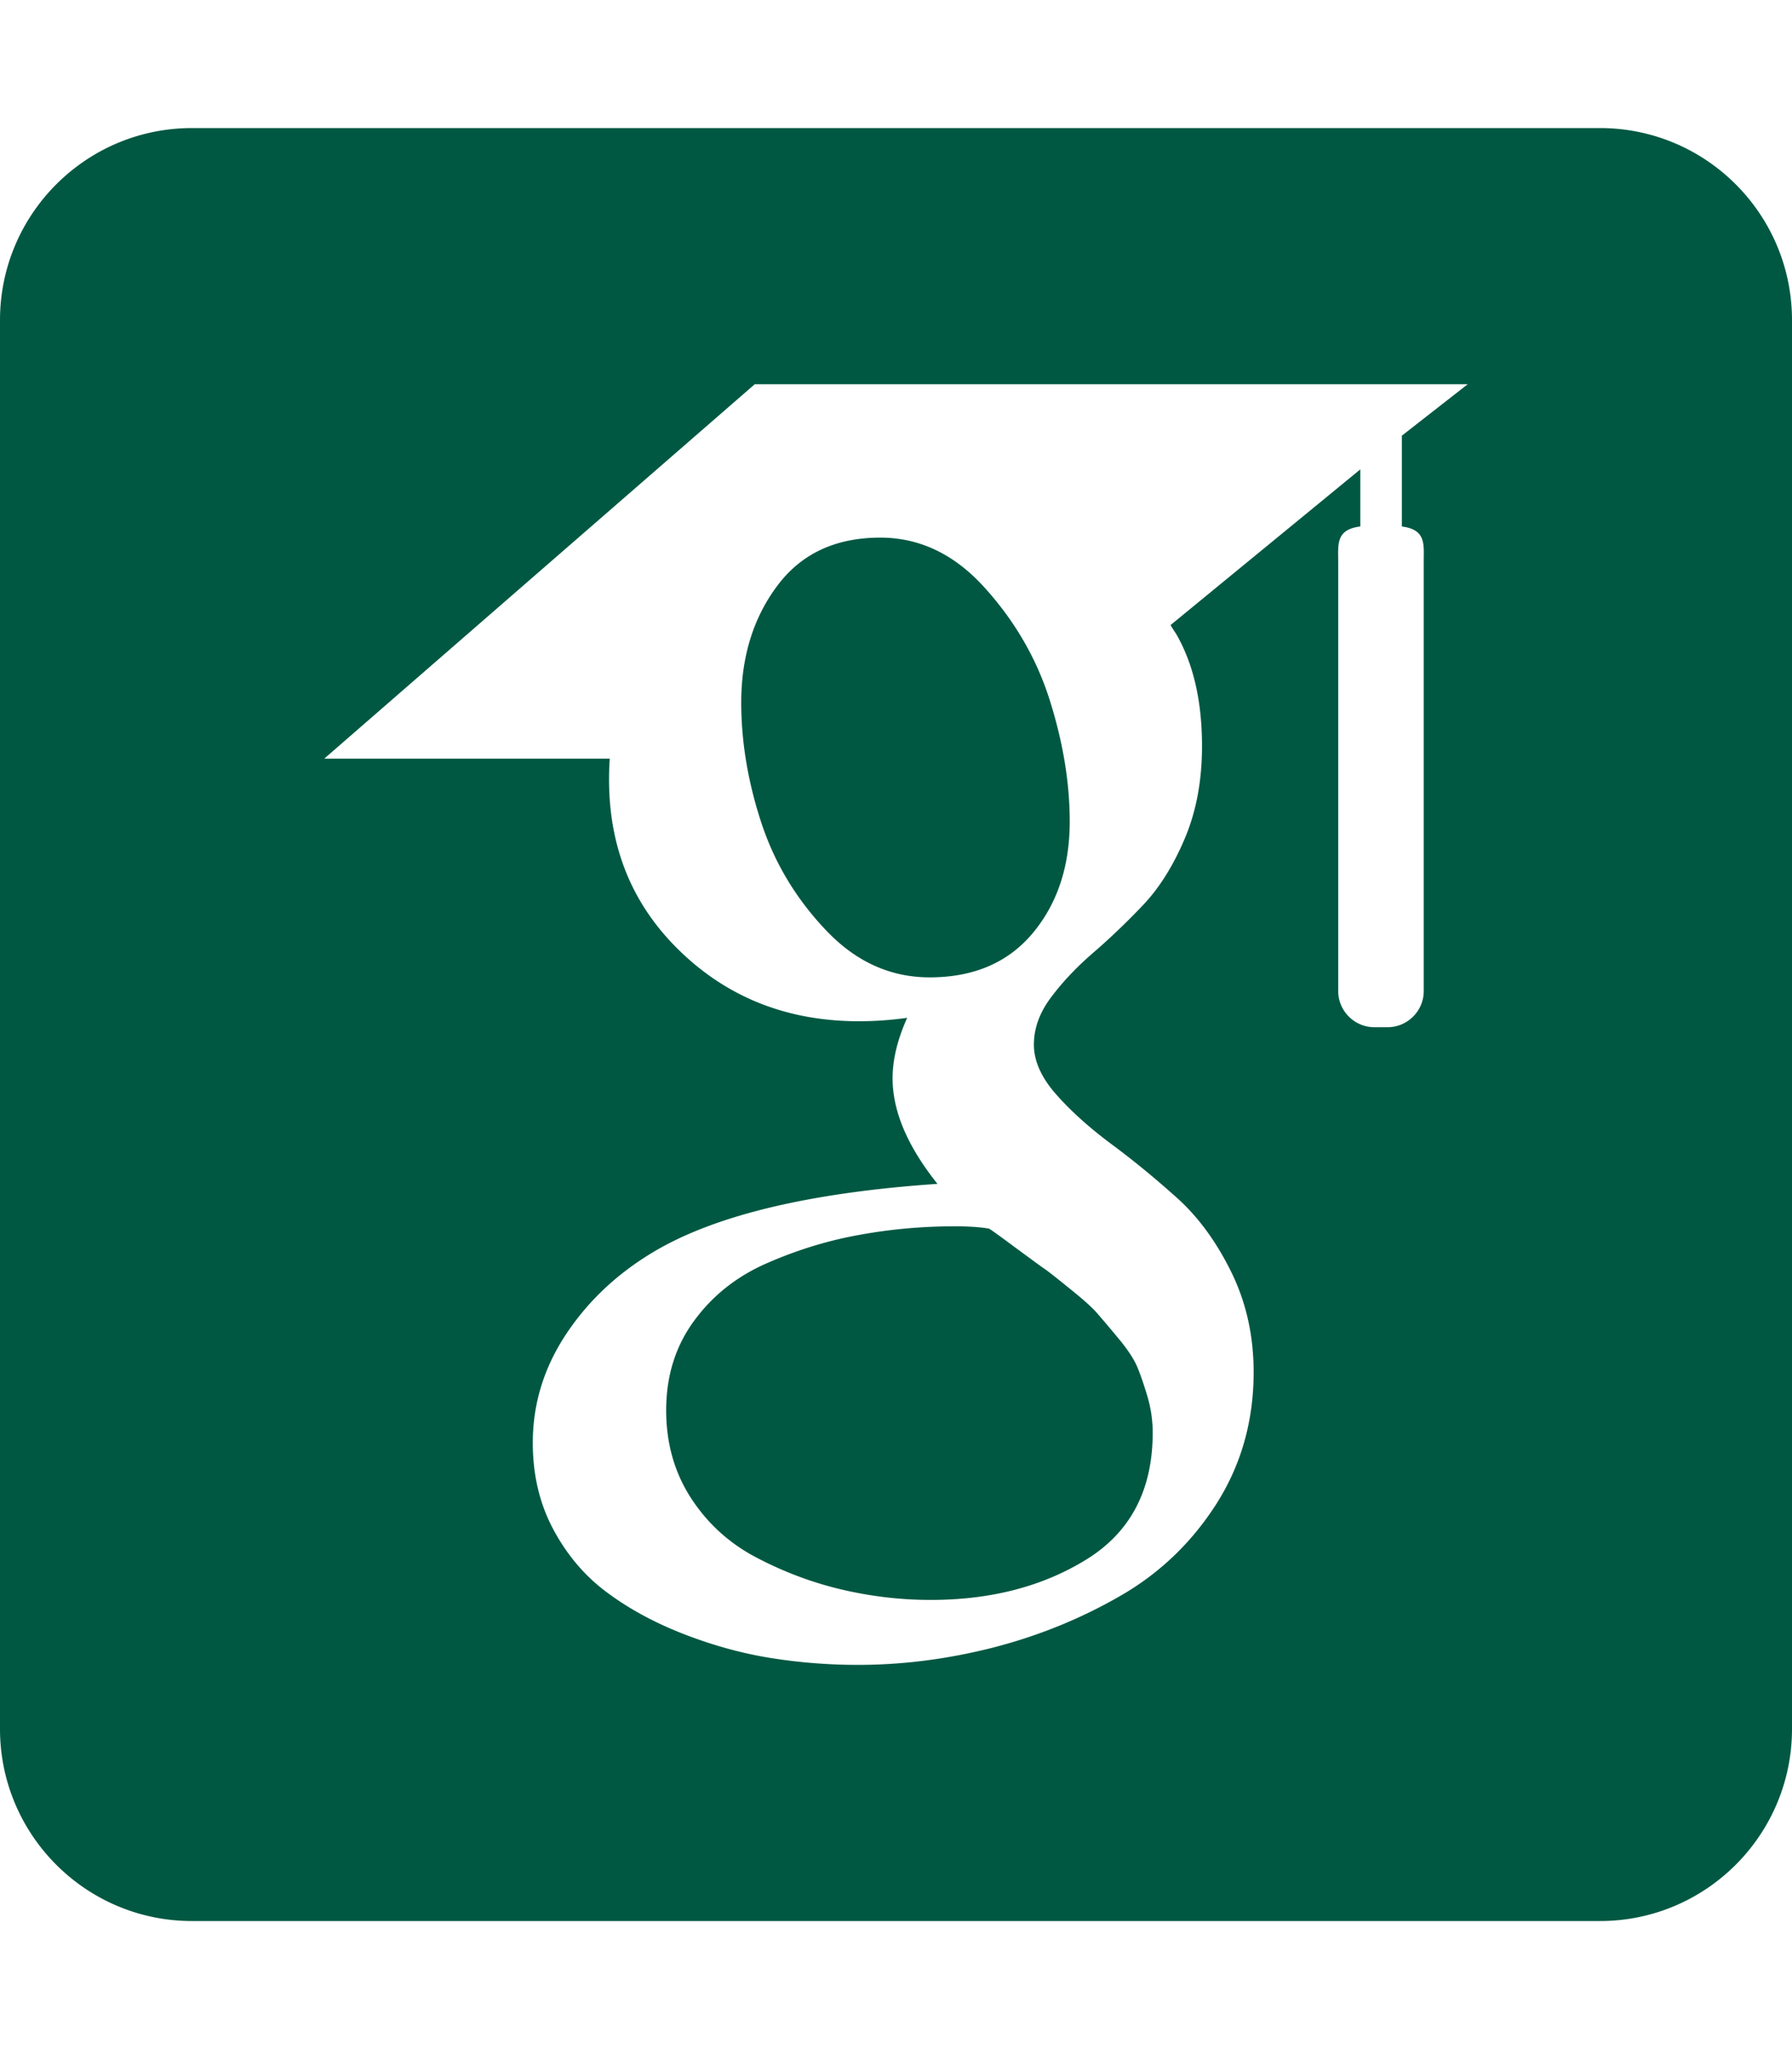 <svg xmlns="http://www.w3.org/2000/svg" width="448" height="512" viewBox="0 0 448 512"><path fill="#005842" d="M48 32C21.5 32 0 53.5 0 80v352c0 26.5 21.5 48 48 48h352c26.5 0 48-21.5 48-48V80c0-26.5-21.5-48-48-48zm140.695 64h178.24l-16.47 12.86v22.693c6.116.785 5.469 4.46 5.469 8.857v107.223c0 4.965-4.062 9.03-9.028 9.03h-3.324c-4.966 0-9.03-4.065-9.03-9.03V140.41c0-4.408-.64-8.086 5.522-8.861v-14.266l-47.424 38.893c.548 1.016 1.068 1.667 1.563 2.52c4.167 7.377 6.289 16.548 6.289 27.76c0 8.592-1.432 16.314-4.336 23.13c-2.89 6.817-6.407 12.384-10.508 16.674c-4.101 4.304-8.215 8.236-12.33 11.777c-4.113 3.548-7.629 7.247-10.508 11.088c-2.901 3.828-4.347 7.787-4.347 11.889c0 4.108 1.876 8.28 5.613 12.486c3.724 4.219 8.305 8.306 13.723 12.344c5.429 4.01 10.846 8.463 16.263 13.306c5.43 4.836 9.987 11.061 13.711 18.621c3.75 7.586 5.625 15.938 5.625 25.118c0 12.109-3.087 23.046-9.246 32.779c-6.172 9.693-14.219 17.429-24.101 23.1c-9.91 5.709-20.508 10.006-31.809 12.91c-11.328 2.877-22.565 4.322-33.79 4.322a139 139 0 0 1-21.421-1.666c-7.212-1.12-14.438-3.098-21.717-5.885c-7.291-2.806-13.75-6.25-19.35-10.39c-5.611-4.095-10.13-9.382-13.593-15.82c-3.464-6.44-5.184-13.68-5.184-21.72c0-9.538 2.657-18.385 7.983-26.634c5.325-8.19 12.382-15.026 21.158-20.442c15.313-9.525 39.336-15.41 72.031-17.636c-7.473-9.343-11.223-18.14-11.223-26.37c0-4.682 1.222-9.7 3.645-15.117a87 87 0 0 1-12.031.854c-17.563 0-32.396-5.71-44.44-17.207c-12.044-11.479-18.058-25.846-18.058-43.217c0-1.816.052-3.419.181-5.19H81.064zm31.38 38.334c-11.2 0-19.793 4.029-25.782 12.07q-8.983 12.03-8.984 29.147c0 9.72 1.64 19.616 4.921 29.707c3.269 10.085 8.622 19.09 16.122 27.025c7.473 7.956 16.171 11.926 26.054 11.926c11.016 0 19.623-3.69 25.795-11.072c6.145-7.37 9.23-16.674 9.23-27.88c0-9.544-1.626-19.536-4.894-29.986c-3.256-10.462-8.685-19.902-16.264-28.306c-7.552-8.432-16.303-12.631-26.199-12.631m18.517 172.08c-8.035 0-15.94.712-23.7 2.13c-7.76 1.38-15.416 3.71-22.968 6.999c-7.579 3.27-13.698 8.075-18.36 14.43c-4.687 6.346-7.02 13.821-7.02 22.422c0 8.195 2.06 15.506 6.175 21.873c4.102 6.327 9.518 11.284 16.25 14.832c6.732 3.554 13.789 6.236 21.158 8c7.383 1.751 14.897 2.664 22.553 2.664c15.142 0 28.175-3.411 39.113-10.229c10.91-6.816 16.38-17.342 16.38-31.549c0-2.988-.416-5.932-1.237-8.802q-1.288-4.357-2.538-7.454c-.833-2.025-2.421-4.467-4.765-7.279a368 368 0 0 0-5.315-6.289c-1.224-1.432-3.512-3.477-6.886-6.18c-3.345-2.713-5.48-4.405-6.432-5.03h-.002c-.938-.658-3.372-2.436-7.291-5.321q-5.877-4.365-6.445-4.637c-2.058-.37-4.946-.58-8.67-.58"/></svg>